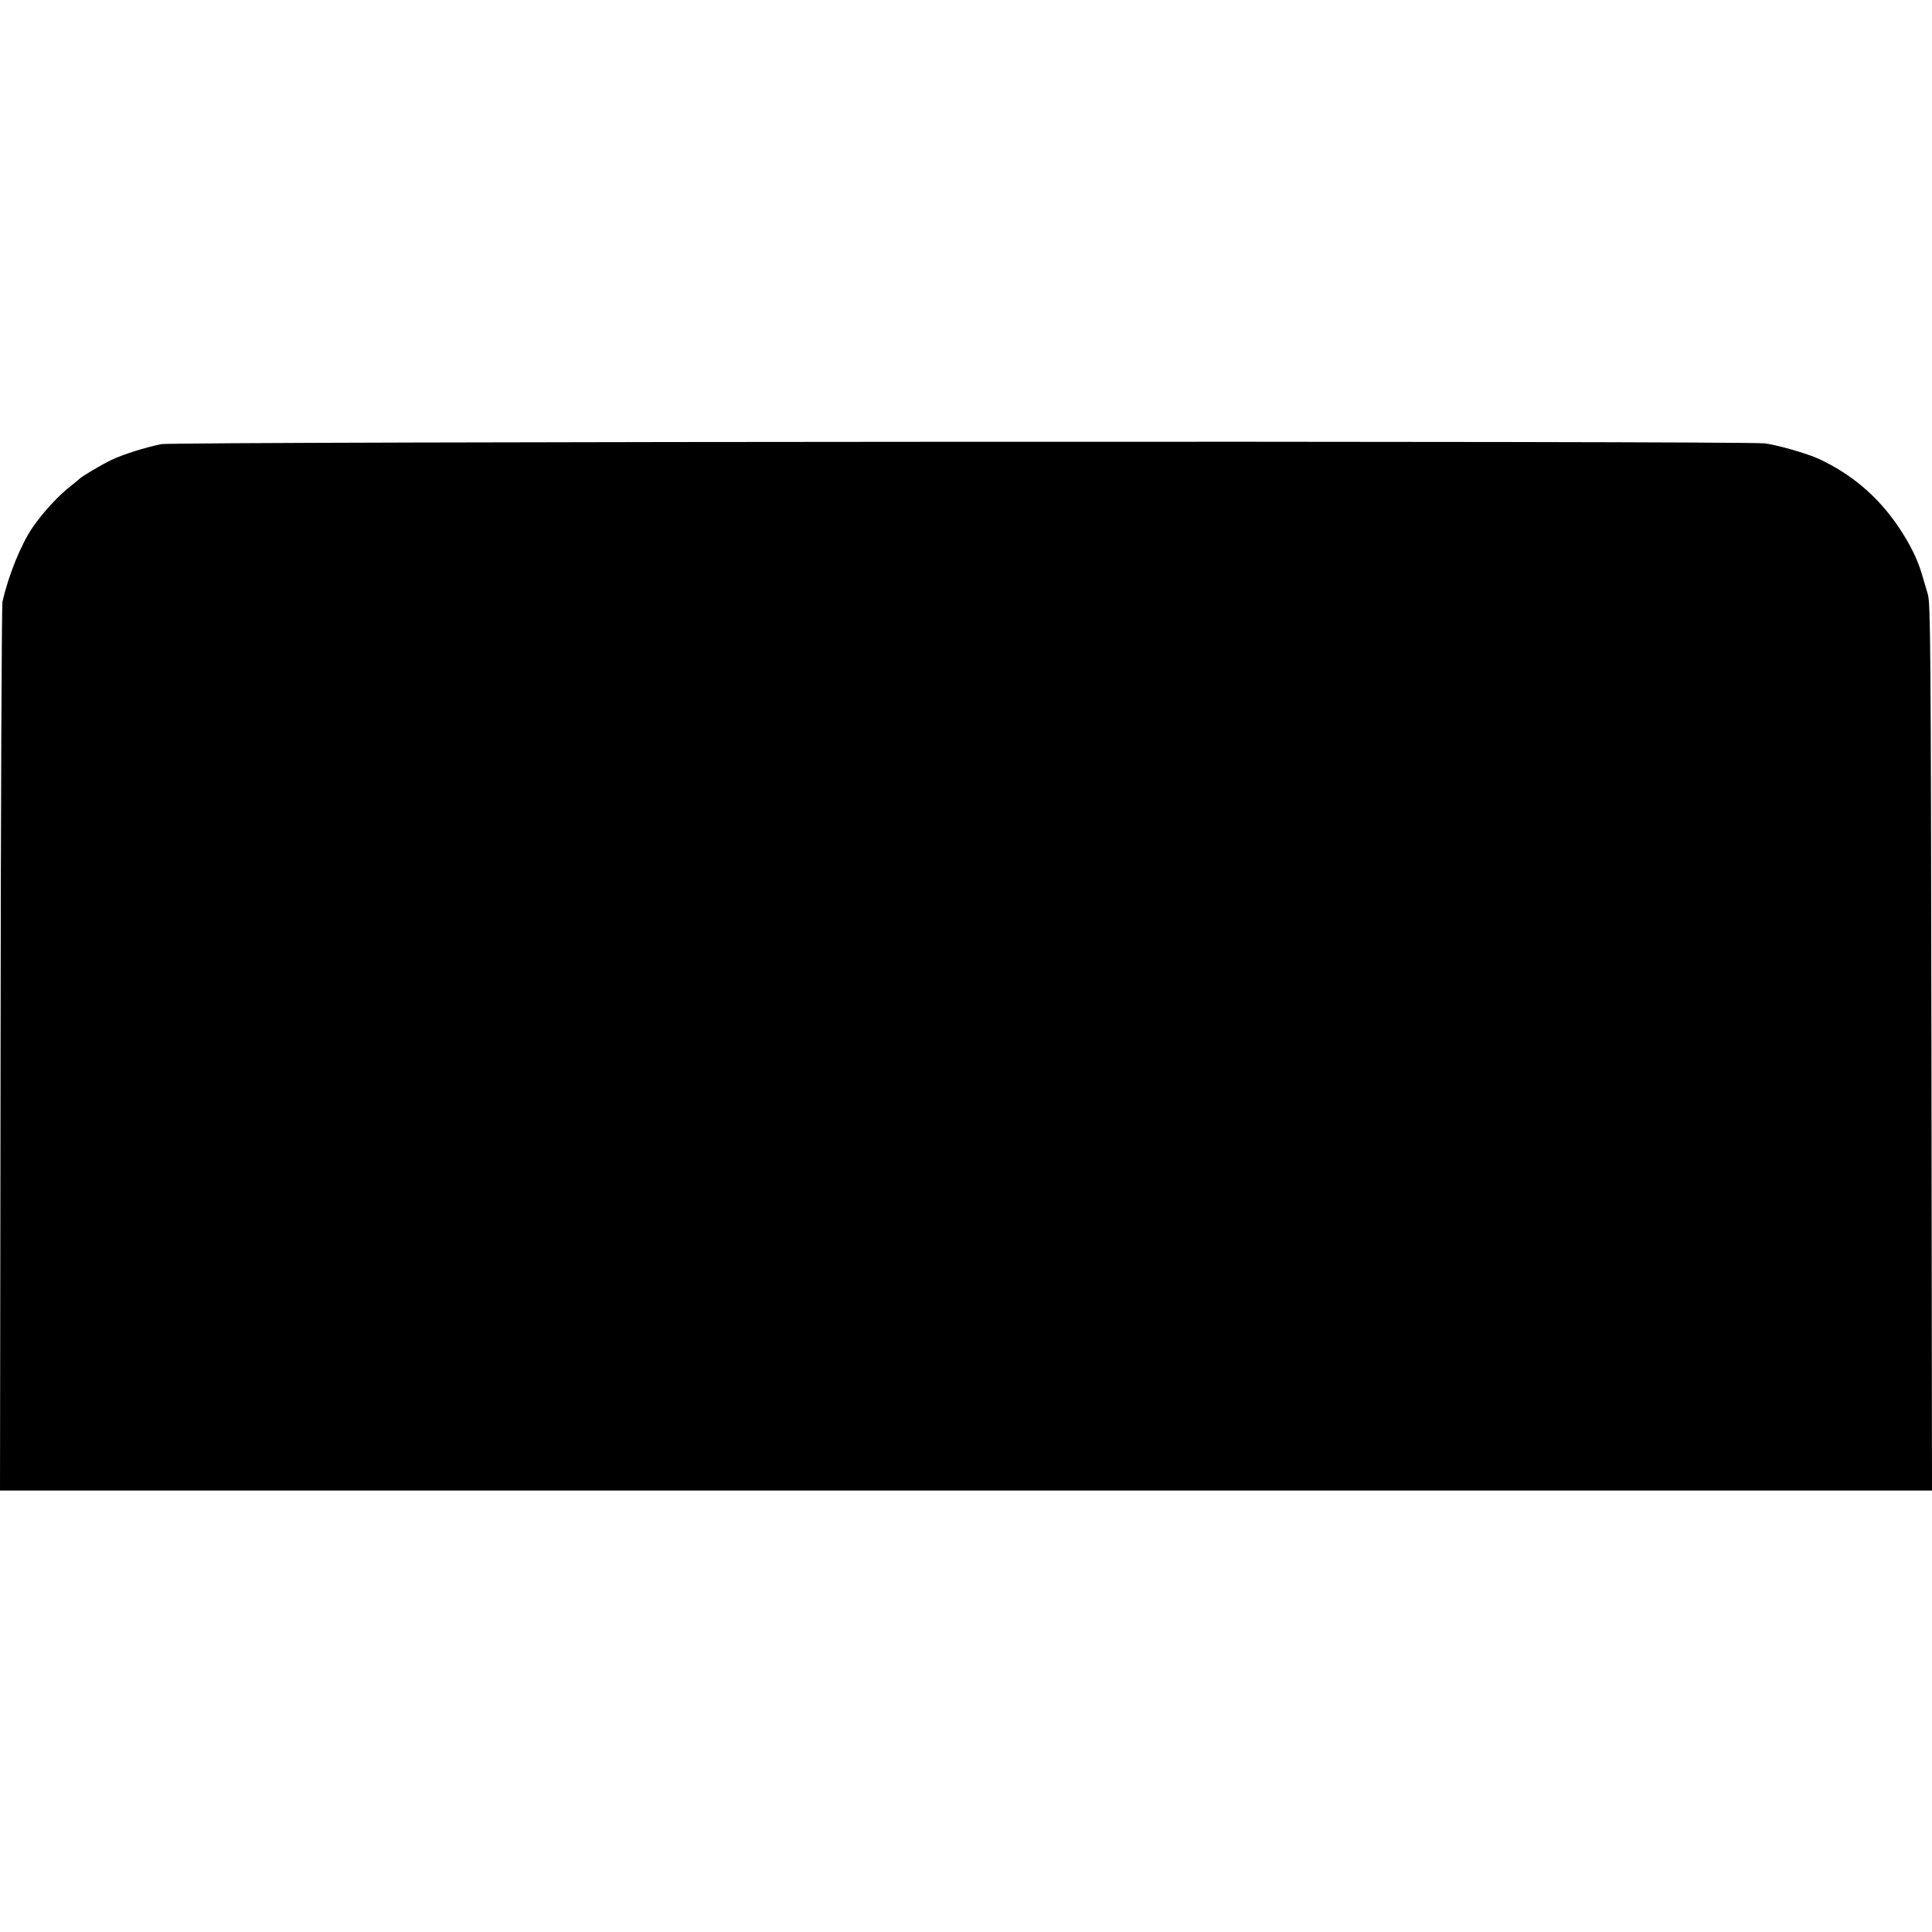 <?xml version="1.0" standalone="no"?>
<!DOCTYPE svg PUBLIC "-//W3C//DTD SVG 20010904//EN"
 "http://www.w3.org/TR/2001/REC-SVG-20010904/DTD/svg10.dtd">
<svg version="1.0" xmlns="http://www.w3.org/2000/svg"
 width="1024pt" height="1024pt" viewBox="0 0 1024 1024"
 preserveAspectRatio="xMidYMid meet">
<g transform="translate(0,1024) scale(0.1,-0.1)"
fill="#000000" stroke="none">
<path d="M855 7886 c-87 -18 -202 -54 -265 -84 -54 -26 -160 -89 -170 -101 -3
-3 -21 -18 -40 -33 -66 -50 -151 -142 -207 -223 -62 -91 -129 -256 -160 -395
-4 -19 -9 -1087 -10 -2372 l-3 -2338 5120 0 5120 0 -3 2348 c-3 2136 -5 2352
-19 2402 -9 30 -23 78 -31 105 -23 80 -65 164 -123 250 -108 161 -248 281
-424 363 -59 27 -209 71 -285 82 -98 14 -8427 10 -8500 -4z"/>
</g>
</svg>
